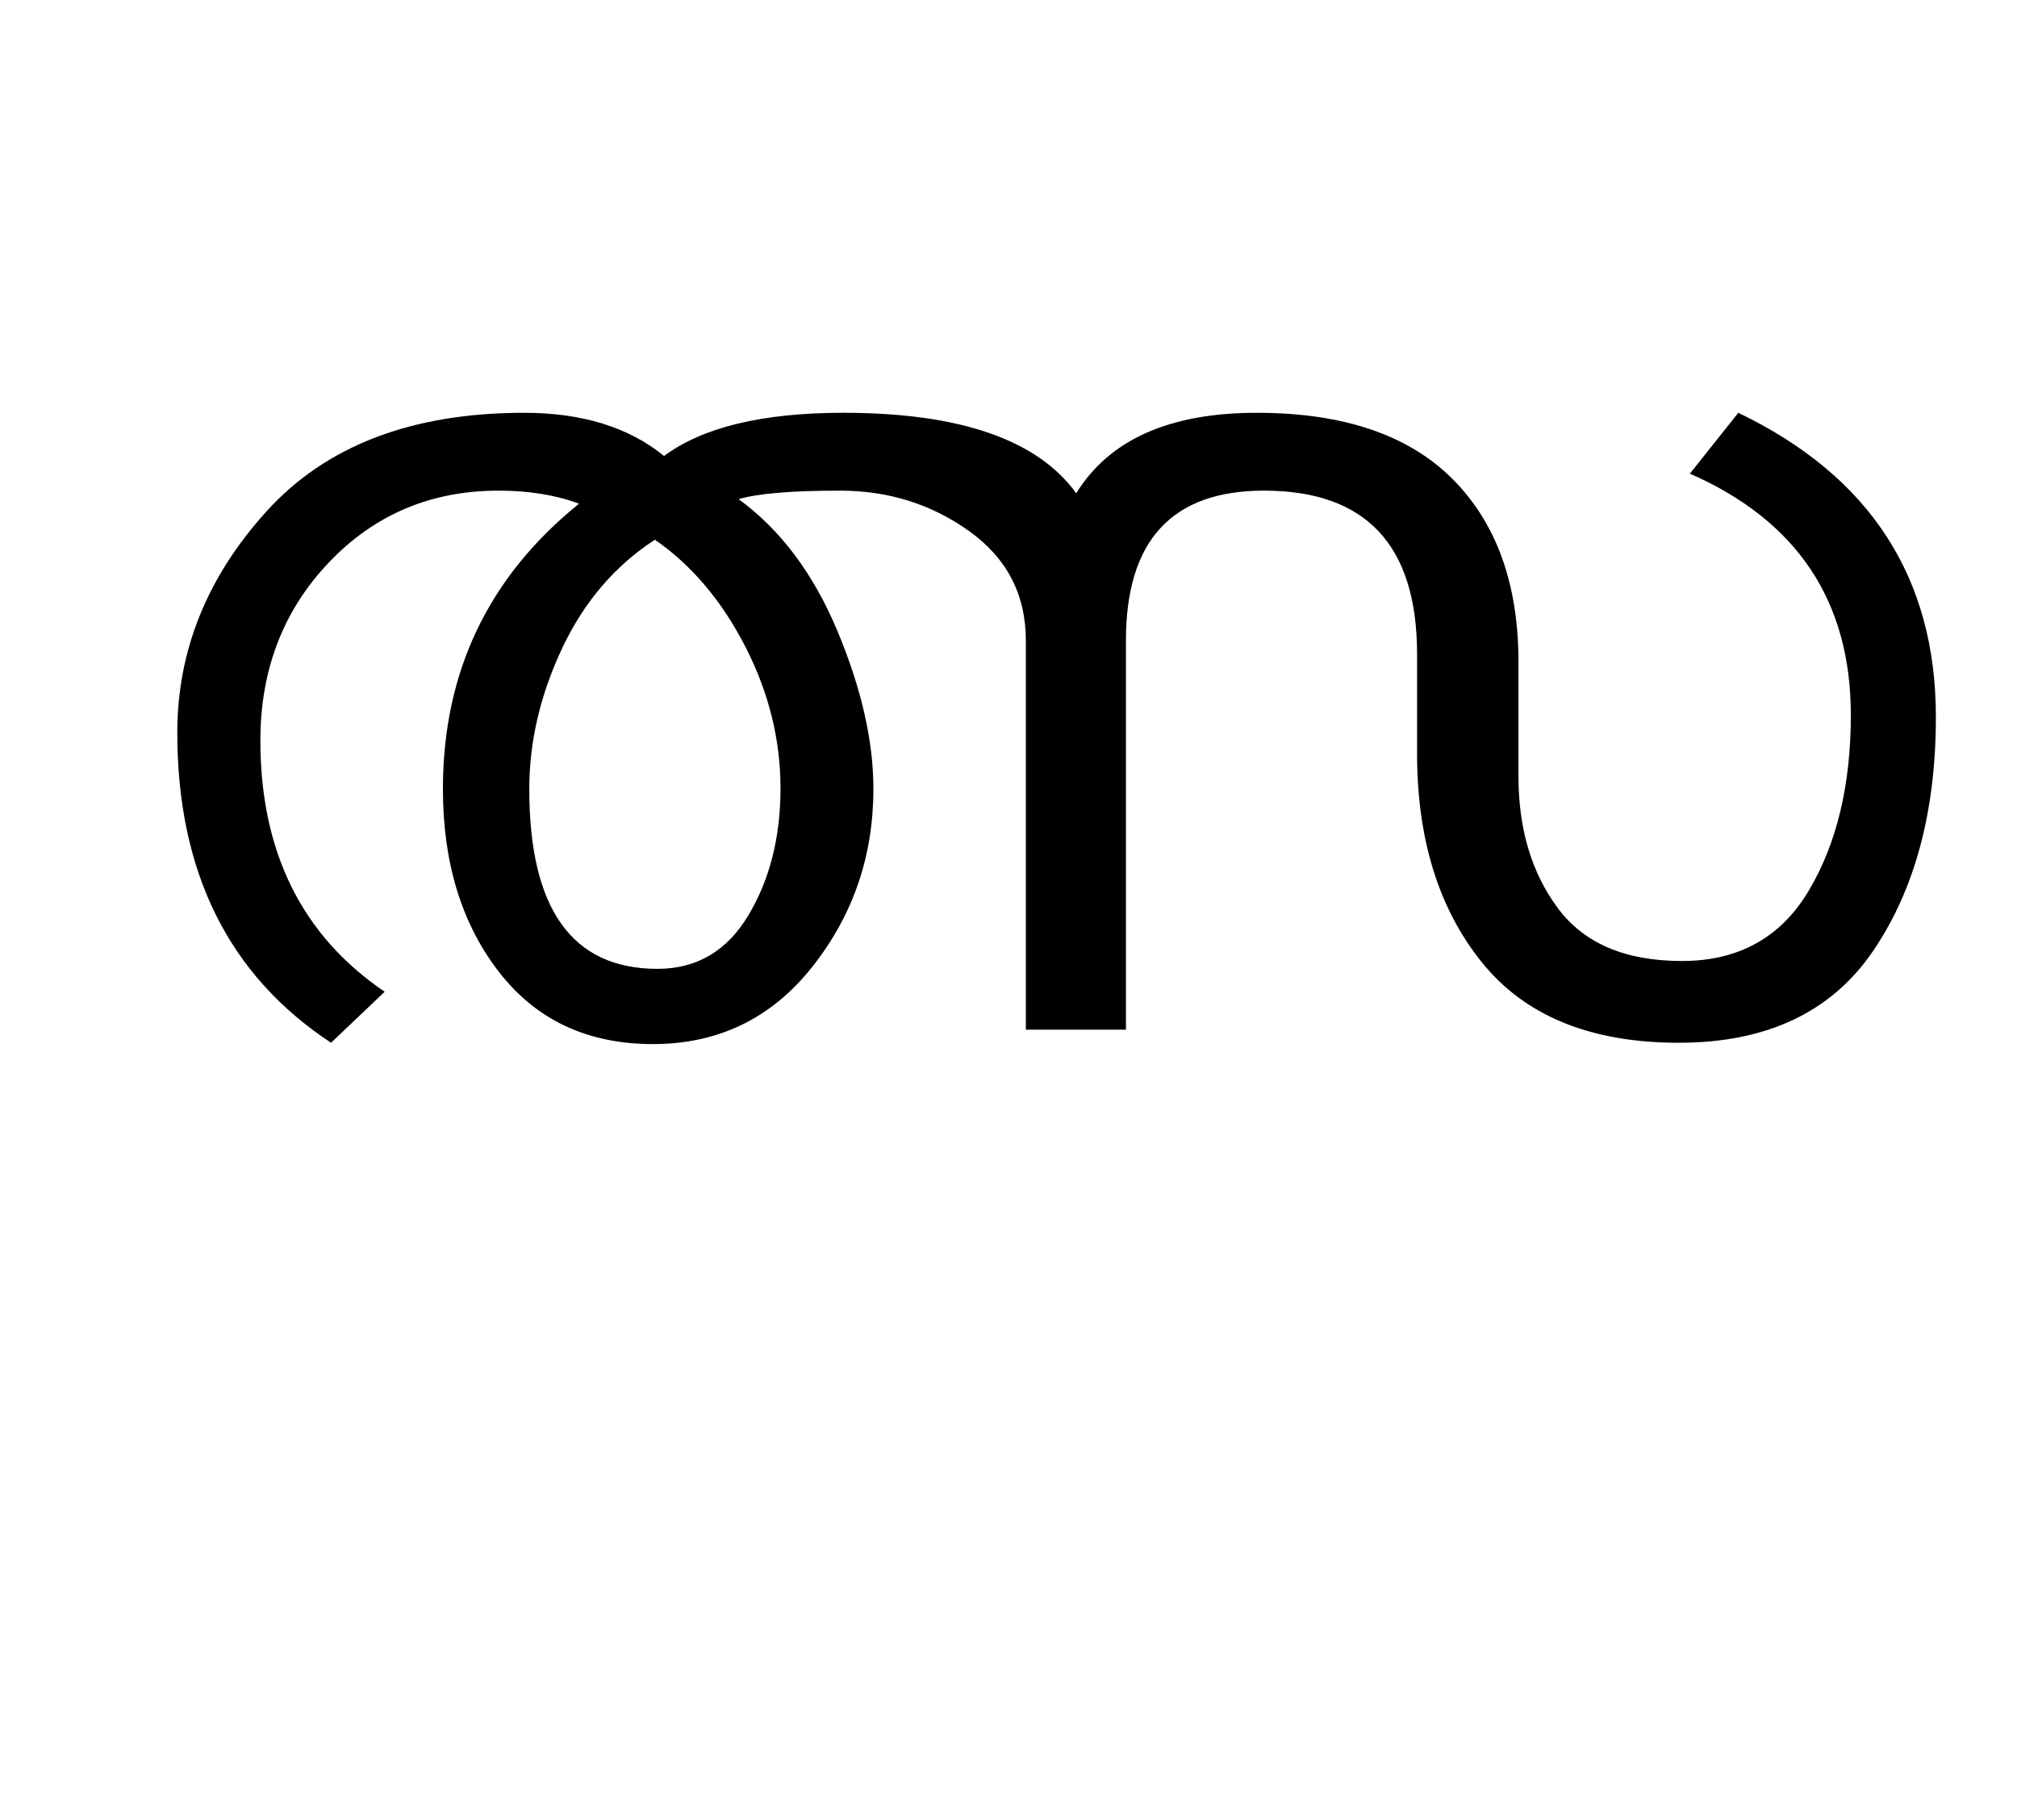 <?xml version="1.0" encoding="UTF-8"?>
<svg xmlns="http://www.w3.org/2000/svg" xmlns:xlink="http://www.w3.org/1999/xlink" width="385.375pt" height="347.75pt" viewBox="0 0 385.375 347.75" version="1.1">
<defs>
<g>
<symbol overflow="visible" id="glyph0-0">
<path style="stroke:none;" d="M 5.625 -0.125 L 5.625 -139.875 L 75.75 -139.875 L 75.75 -0.125 Z M 12.75 -6.875 L 69 -6.875 L 69 -132.875 L 12.75 -132.875 Z M 12.75 -6.875 "/>
</symbol>
<symbol overflow="visible" id="glyph0-1">
<path style="stroke:none;" d="M 353.875 -59.75 C 353.875 -41.75 349.895 -26.875 341.938 -15.125 C 333.977 -3.375 321.582 2.5 304.75 2.5 C 287.914 2.5 275.375 -2.625 267.125 -12.875 C 258.875 -23.125 254.75 -36.414 254.75 -52.75 L 254.75 -71.75 C 254.75 -92.582 245 -103 225.5 -103 C 207.914 -103 199.125 -93.457 199.125 -74.375 L 199.125 0 L 180 0 L 180 -74.375 C 180 -83.125 176.395 -90.082 169.188 -95.25 C 161.977 -100.414 153.75 -103 144.5 -103 C 135.25 -103 128.789 -102.457 125.125 -101.375 C 133.125 -95.539 139.414 -87.145 144 -76.188 C 148.582 -65.227 150.875 -55.164 150.875 -46 C 150.875 -33.164 146.977 -21.832 139.188 -12 C 131.395 -2.164 121.25 2.75 108.75 2.75 C 96.25 2.75 86.438 -1.852 79.312 -11.062 C 72.188 -20.27 68.625 -31.914 68.625 -46 C 68.625 -68.332 77.289 -86.5 94.625 -100.5 C 90.207 -102.164 85.082 -103 79.25 -103 C 66.332 -103 55.52 -98.414 46.812 -89.25 C 38.102 -80.082 33.75 -68.75 33.75 -55.25 C 33.75 -34 41.664 -18 57.5 -7.25 L 47.25 2.5 C 27.664 -10.414 17.875 -30.164 17.875 -56.75 C 17.875 -72.414 23.562 -86.52 34.938 -99.062 C 46.312 -111.602 62.707 -117.875 84.125 -117.875 C 95.207 -117.875 104.125 -115.125 110.875 -109.625 C 118.289 -115.125 129.707 -117.875 145.125 -117.875 C 167.375 -117.875 182.207 -112.75 189.625 -102.5 C 195.957 -112.75 207.457 -117.875 224.125 -117.875 C 240.625 -117.875 253.082 -113.664 261.5 -105.25 C 269.914 -96.832 274.125 -85.164 274.125 -70.25 L 274.125 -48.375 C 274.125 -38.375 276.625 -30 281.625 -23.25 C 286.625 -16.5 294.539 -13.125 305.375 -13.125 C 316.207 -13.125 324.289 -17.625 329.625 -26.625 C 334.957 -35.625 337.625 -46.789 337.625 -60.125 C 337.625 -81.875 327.375 -97.25 306.875 -106.25 L 316.125 -117.875 C 341.289 -105.789 353.875 -86.414 353.875 -59.75 Z M 109.625 -11.625 C 117.125 -11.625 122.914 -15.039 127 -21.875 C 131.082 -28.707 133.125 -36.789 133.125 -46.125 C 133.125 -55.457 130.875 -64.5 126.375 -73.25 C 121.875 -82 116.125 -88.789 109.125 -93.625 C 101.457 -88.625 95.539 -81.688 91.375 -72.812 C 87.207 -63.938 85.125 -55 85.125 -46 C 85.125 -23.082 93.289 -11.625 109.625 -11.625 Z M 109.625 -11.625 "/>
</symbol>
</g>
</defs>
<g id="surface1">
<rect x="0" y="0" width="385.375" height="347.75" style="fill:rgb(100%,100%,100%);fill-opacity:1;stroke:none;"/>
<g style="fill:rgb(0%,0%,0%);fill-opacity:1;">
  <use xlink:href="#glyph0-1" x="16" y="196.75"/>
</g>
</g>
</svg>
